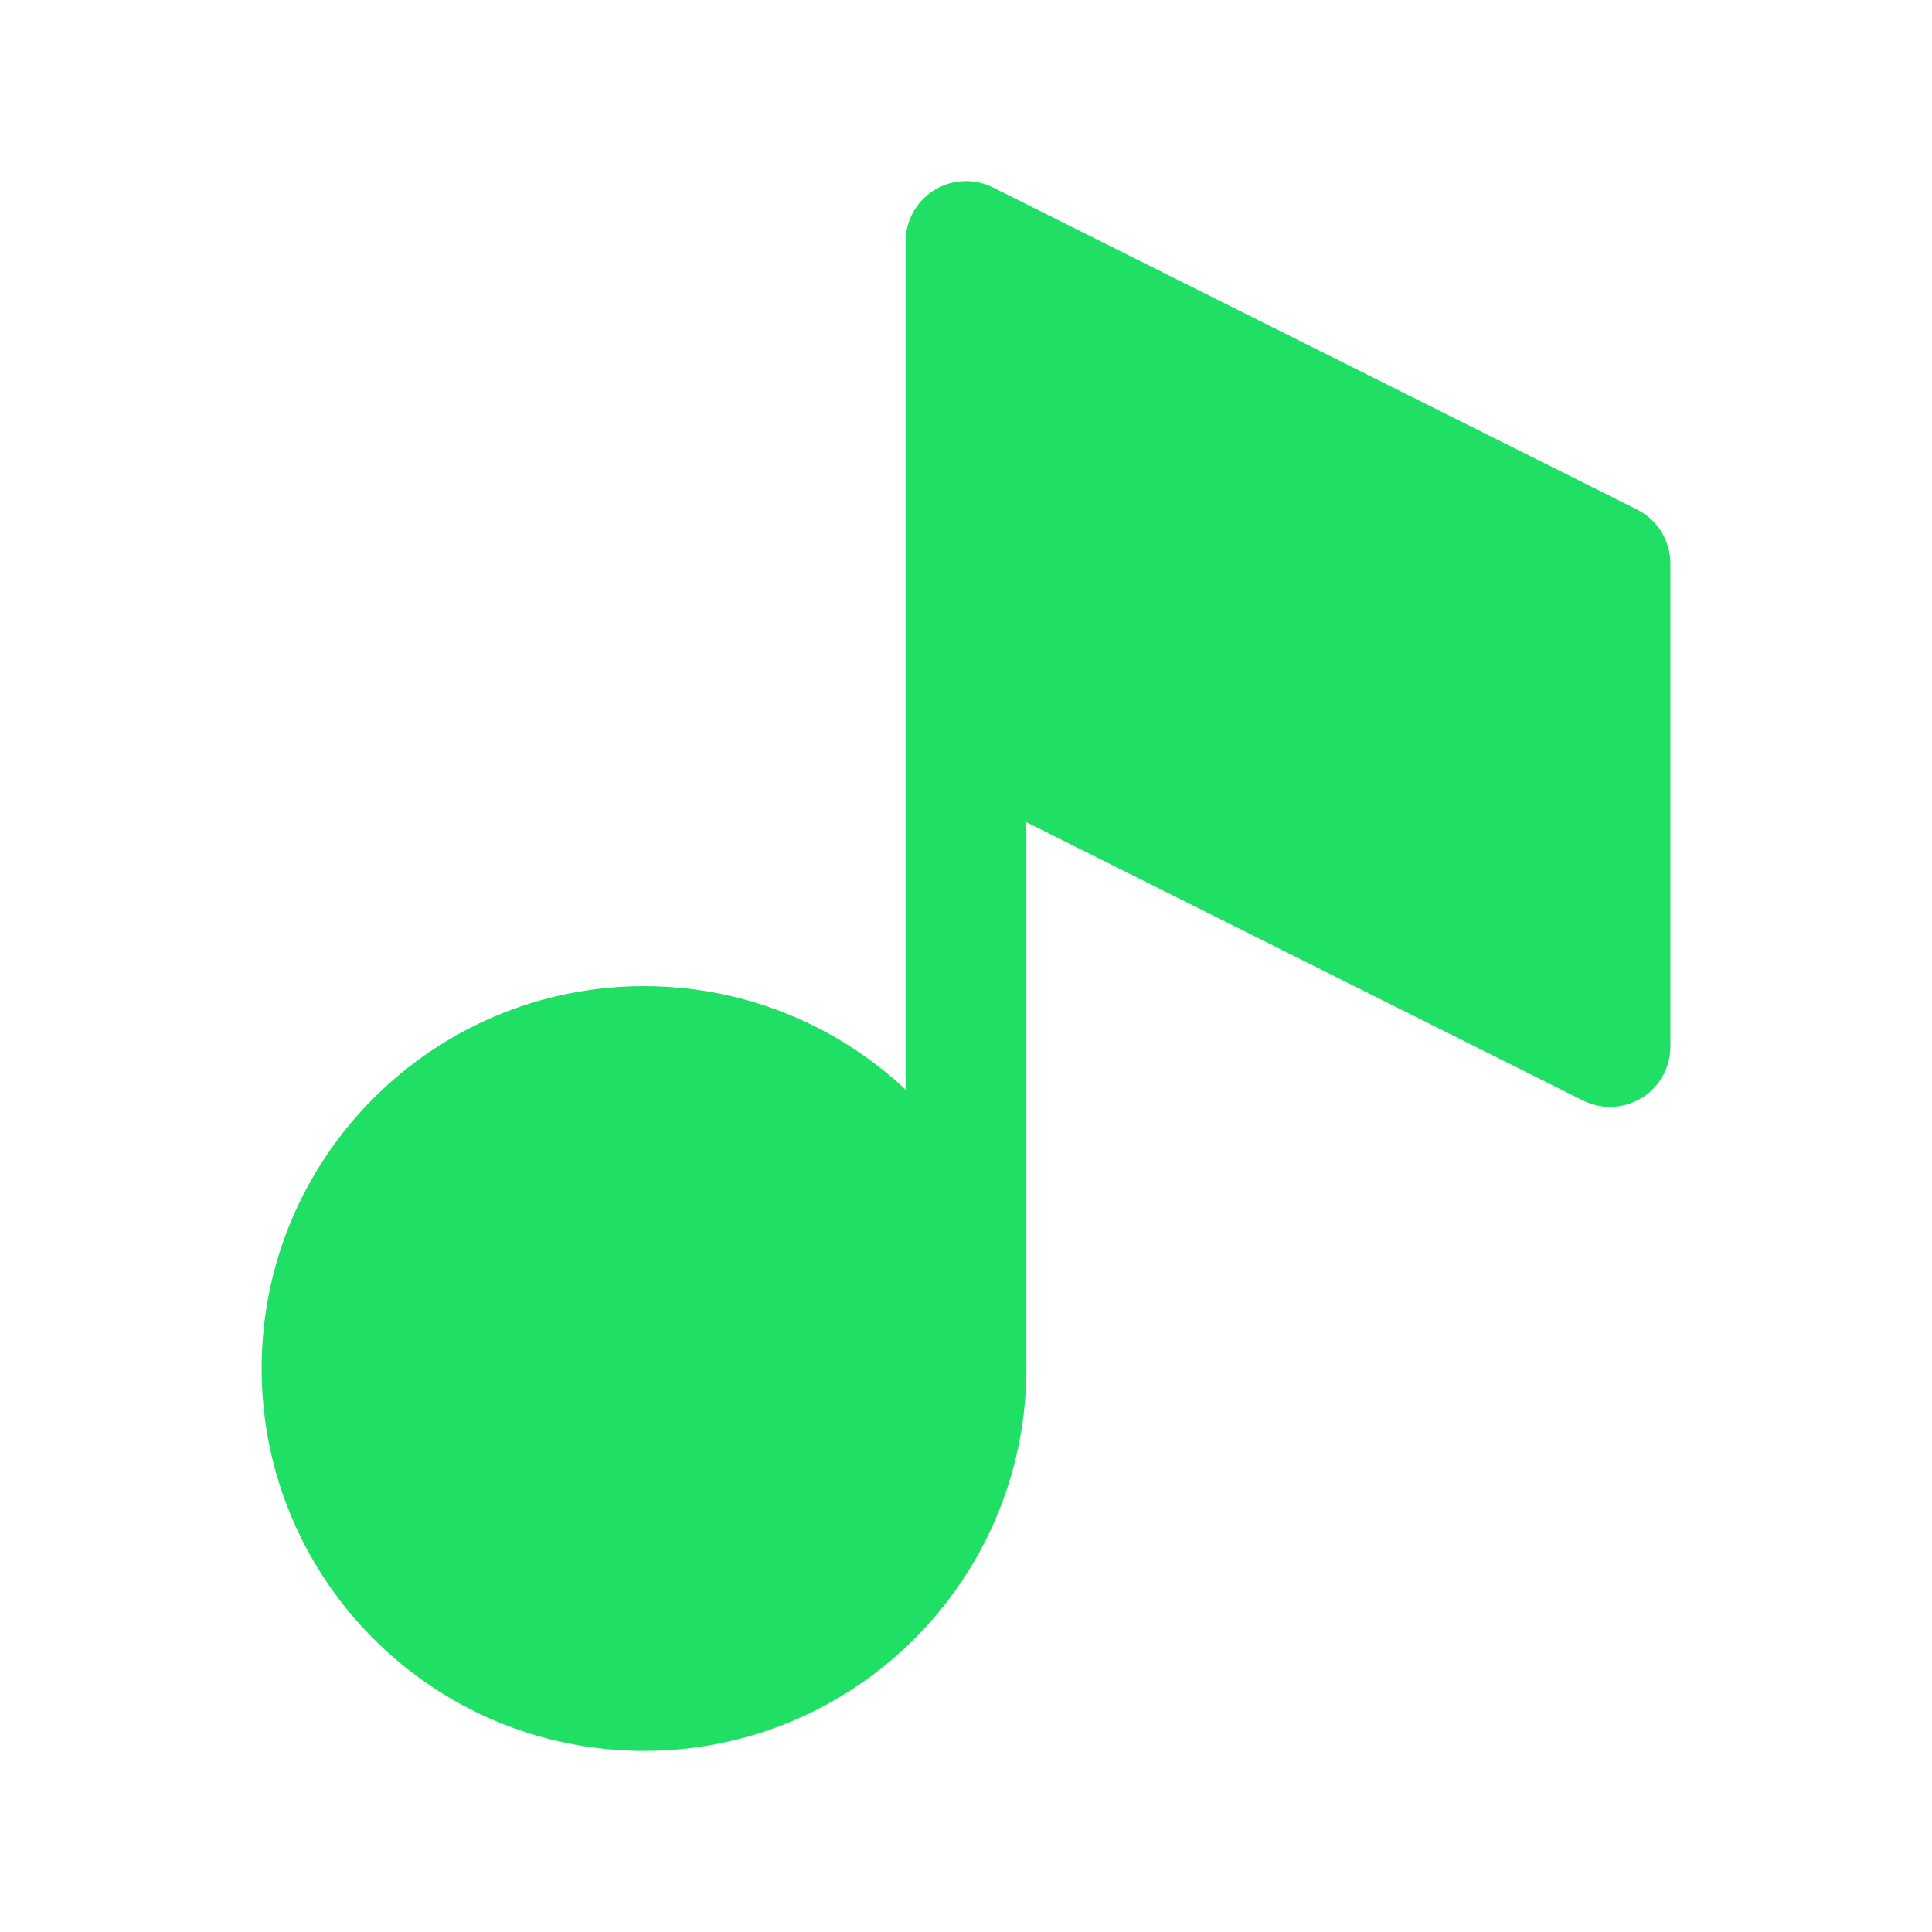 <svg xmlns="http://www.w3.org/2000/svg" width="30" height="30" viewBox="0 0 24 24" fill="#1fdf64">
<path d="M12 17V9M12 9V3L20 7V13L12 9Z" stroke="#1fdf64" stroke-width="1.5" stroke-linecap="round" stroke-linejoin="round"/>
<path d="M12 17C12 19.209 10.209 21 8 21C5.791 21 4 19.209 4 17C4 14.791 5.791 13 8 13C10.209 13 12 14.791 12 17Z" stroke="#1fdf64" stroke-width="1.5" stroke-linecap="round" stroke-linejoin="round"/>
</svg>
